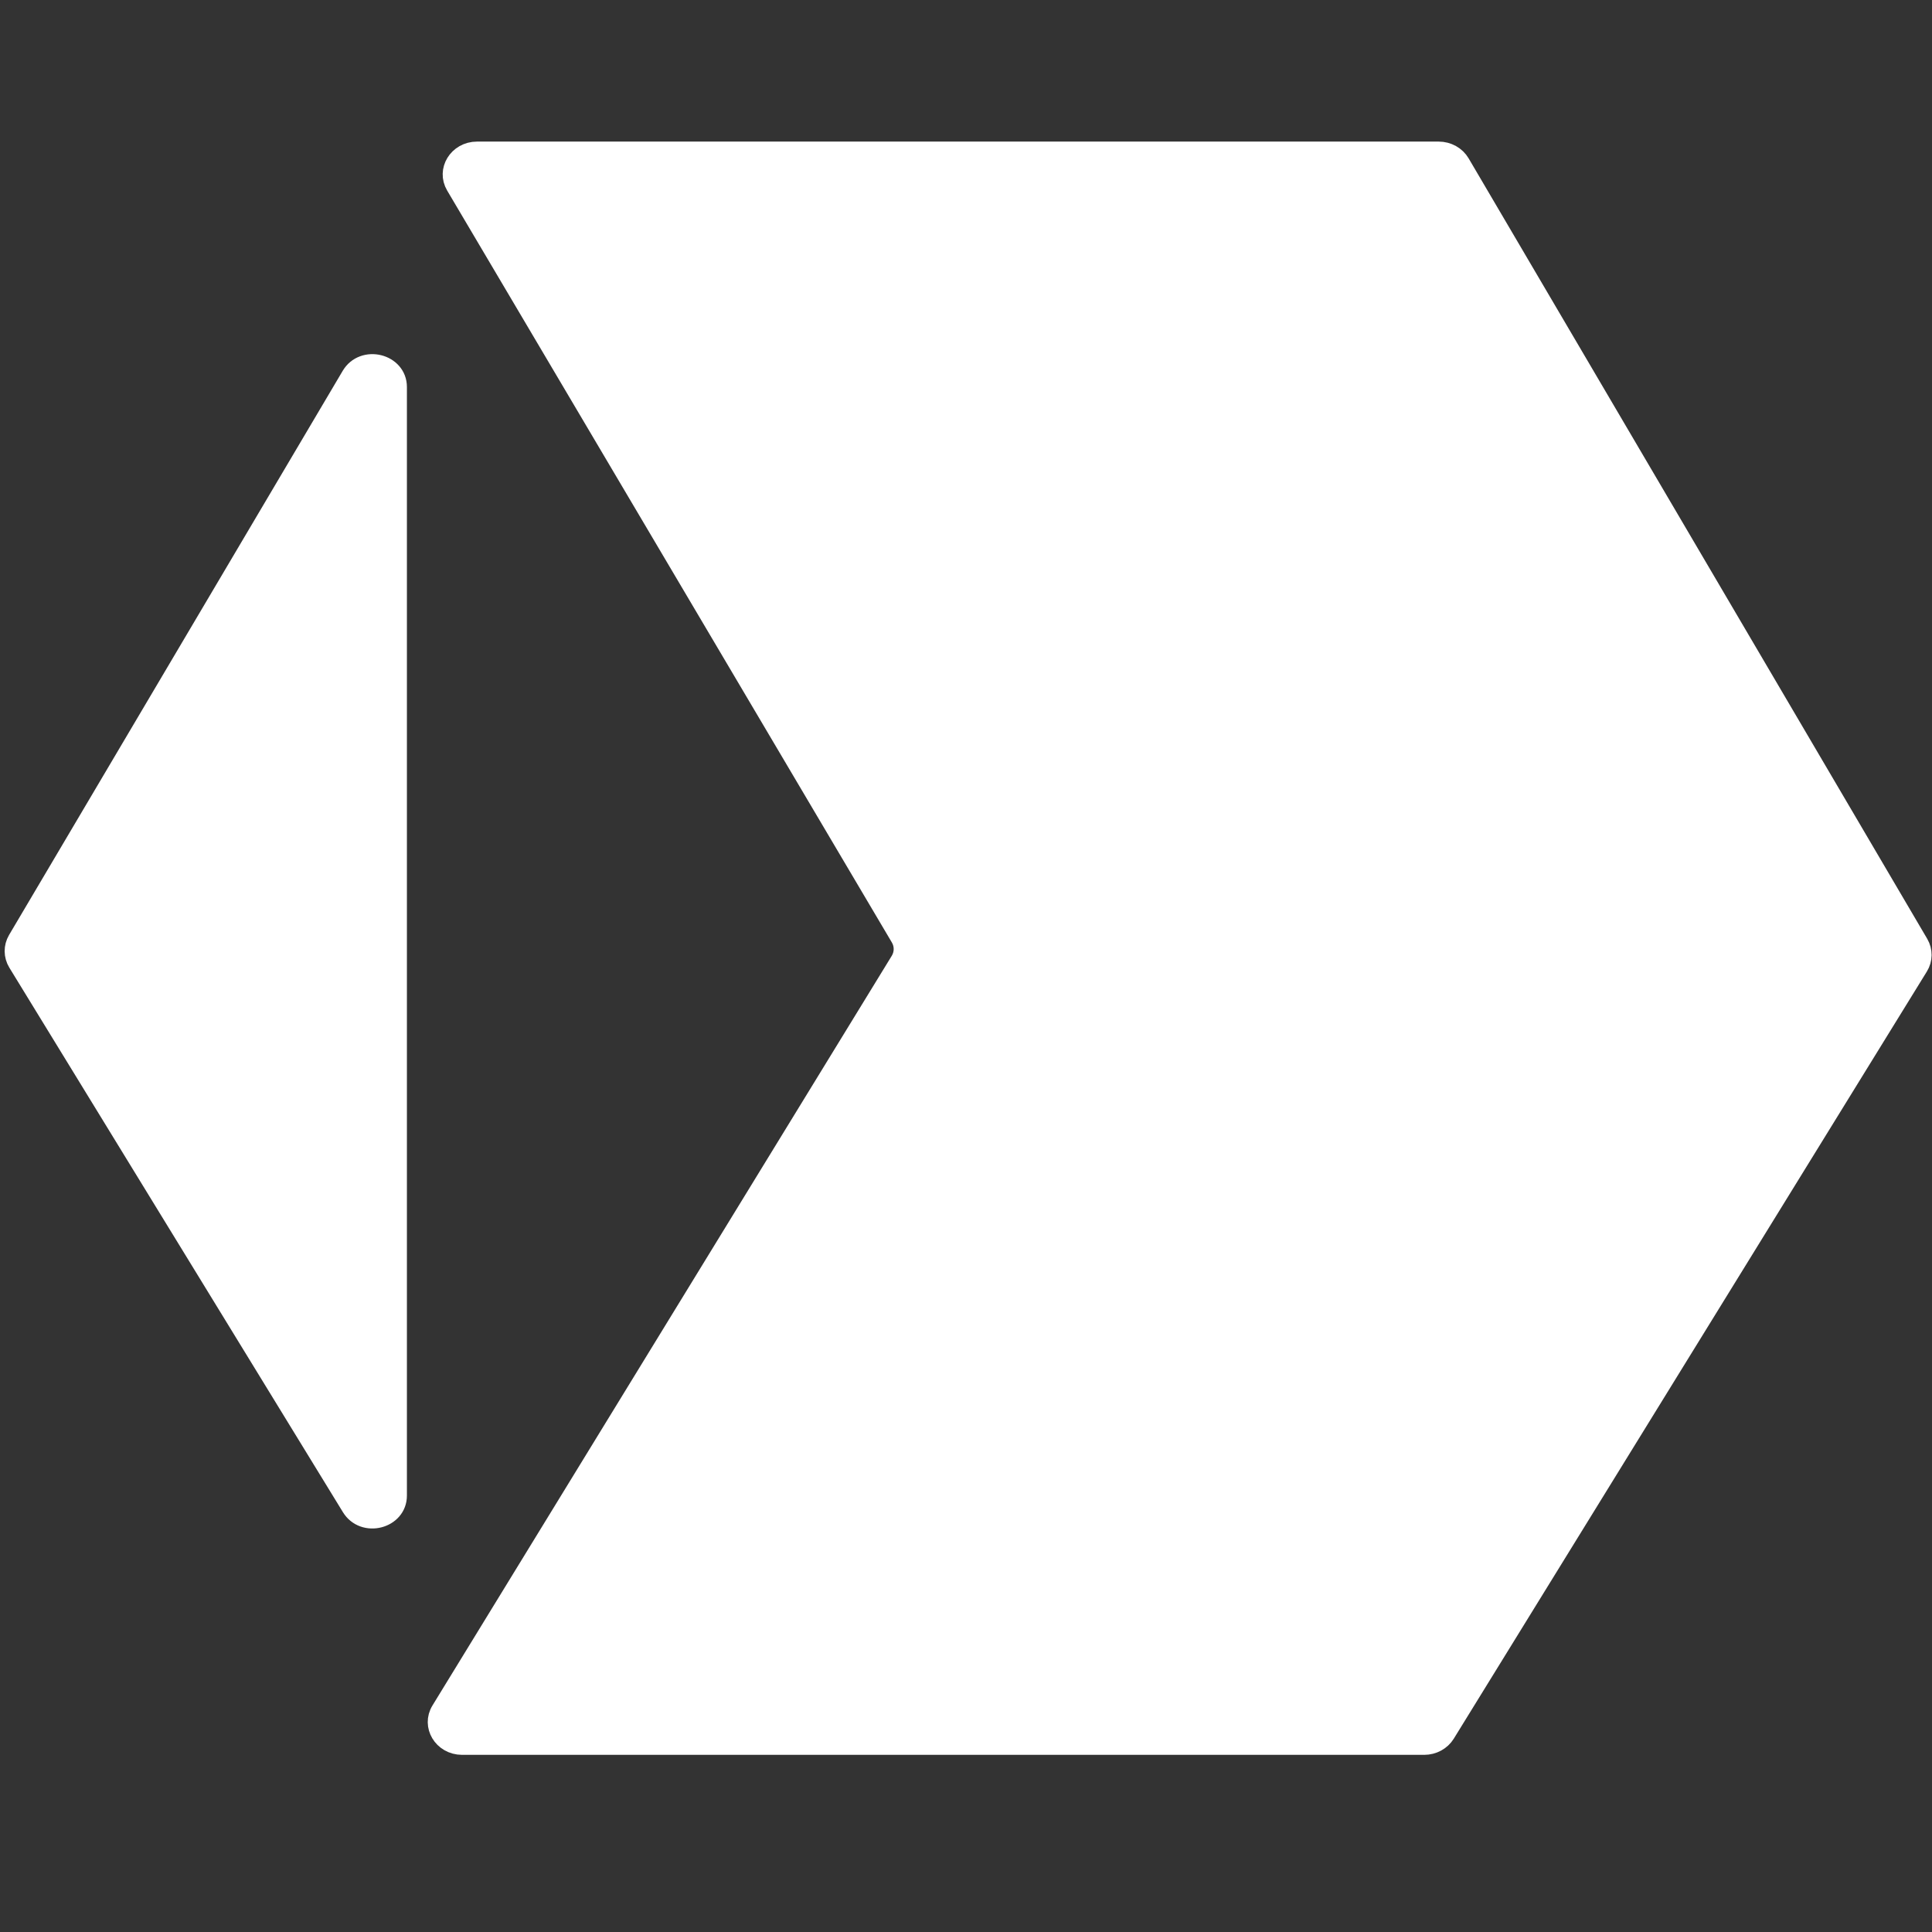 <?xml version="1.0" encoding="UTF-8" standalone="no"?>
<svg
   xml:space="preserve"
   style="enable-background:new 0 0 1080 1080;"
   viewBox="0 0 1080 1080"
   y="0px"
   x="0px"
   id="Content"
   version="1.1"
   sodipodi:docname="company-icon.svg"
   inkscape:version="1.4 (86a8ad7, 2024-10-11)"
   xmlns:inkscape="http://www.inkscape.org/namespaces/inkscape"
   xmlns:sodipodi="http://sodipodi.sourceforge.net/DTD/sodipodi-0.dtd"
   xmlns="http://www.w3.org/2000/svg"
   xmlns:svg="http://www.w3.org/2000/svg"
   xmlns:rdf="http://www.w3.org/1999/02/22-rdf-syntax-ns#"
   xmlns:cc="http://creativecommons.org/ns#"
   xmlns:dc="http://purl.org/dc/elements/1.1/"
   xmlns:i="&amp;#38;ns_ai;"><rect x="0" y="0" width="1080" height="1080" fill="#333333" stroke="none"/><sodipodi:namedview
   id="namedview1"
   pagecolor="#ffffff"
   bordercolor="#000000"
   borderopacity="0.25"
   inkscape:showpageshadow="2"
   inkscape:pageopacity="0.0"
   inkscape:pagecheckerboard="0"
   inkscape:deskcolor="#d1d1d1"
   inkscape:zoom="0.74722222"
   inkscape:cx="450.33457"
   inkscape:cy="465.05576"
   inkscape:window-width="2560"
   inkscape:window-height="1009"
   inkscape:window-x="-8"
   inkscape:window-y="-8"
   inkscape:window-maximized="1"
   inkscape:current-layer="Content" /><defs
   id="defs15" />
<switch
   style="fill:#ffffff;fill-opacity:1;stroke:#ffffff;stroke-width:8;stroke-miterlimit:4;stroke-dasharray:none;stroke-opacity:1"
   id="switch10"
   transform="matrix(1.43,0,0,1.367,-231.008,-208.114)">
	<g
   style="fill:#ffffff;fill-opacity:1;stroke:#ffffff;stroke-width:8;stroke-miterlimit:4;stroke-dasharray:none;stroke-opacity:1"
   id="g8"
   i:extraneous="self">
		<g
   style="fill:#ffffff;fill-opacity:1;stroke:#ffffff;stroke-width:8;stroke-miterlimit:4;stroke-dasharray:none;stroke-opacity:1"
   id="g6">
			<path
   style="fill:#ffffff;fill-opacity:1;stroke:#ffffff;stroke-width:8;stroke-miterlimit:4;stroke-dasharray:none;stroke-opacity:1"
   id="path2"
   d="M 911.43,538.1 732.16,218.95 c -1.67,-2.97 -4.81,-4.81 -8.22,-4.81 H 348.03 c -7.22,0 -11.75,7.78 -8.2,14.06 l 173.85,307.5 c 1.65,2.92 1.62,6.5 -0.07,9.4 L 334.06,851.67 c -3.68,6.28 0.85,14.18 8.13,14.18 h 376.09 c 3.34,0 6.42,-1.76 8.12,-4.64 L 911.33,547.5 c 1.71,-2.89 1.74,-6.47 0.1,-9.4 z" />
			<path
   style="fill:#ffffff;fill-opacity:1;stroke:#ffffff;stroke-width:8;stroke-miterlimit:4;stroke-dasharray:none;stroke-opacity:1"
   id="path4"
   d="M 298.99,305.86 168.58,536.53 c -1.65,2.92 -1.62,6.5 0.07,9.4 l 130.41,222.68 c 4.86,8.29 17.55,4.85 17.55,-4.76 V 310.5 c 0.01,-9.69 -12.85,-13.07 -17.62,-4.64 z" />
		</g>
	</g>
</switch>
</svg>
